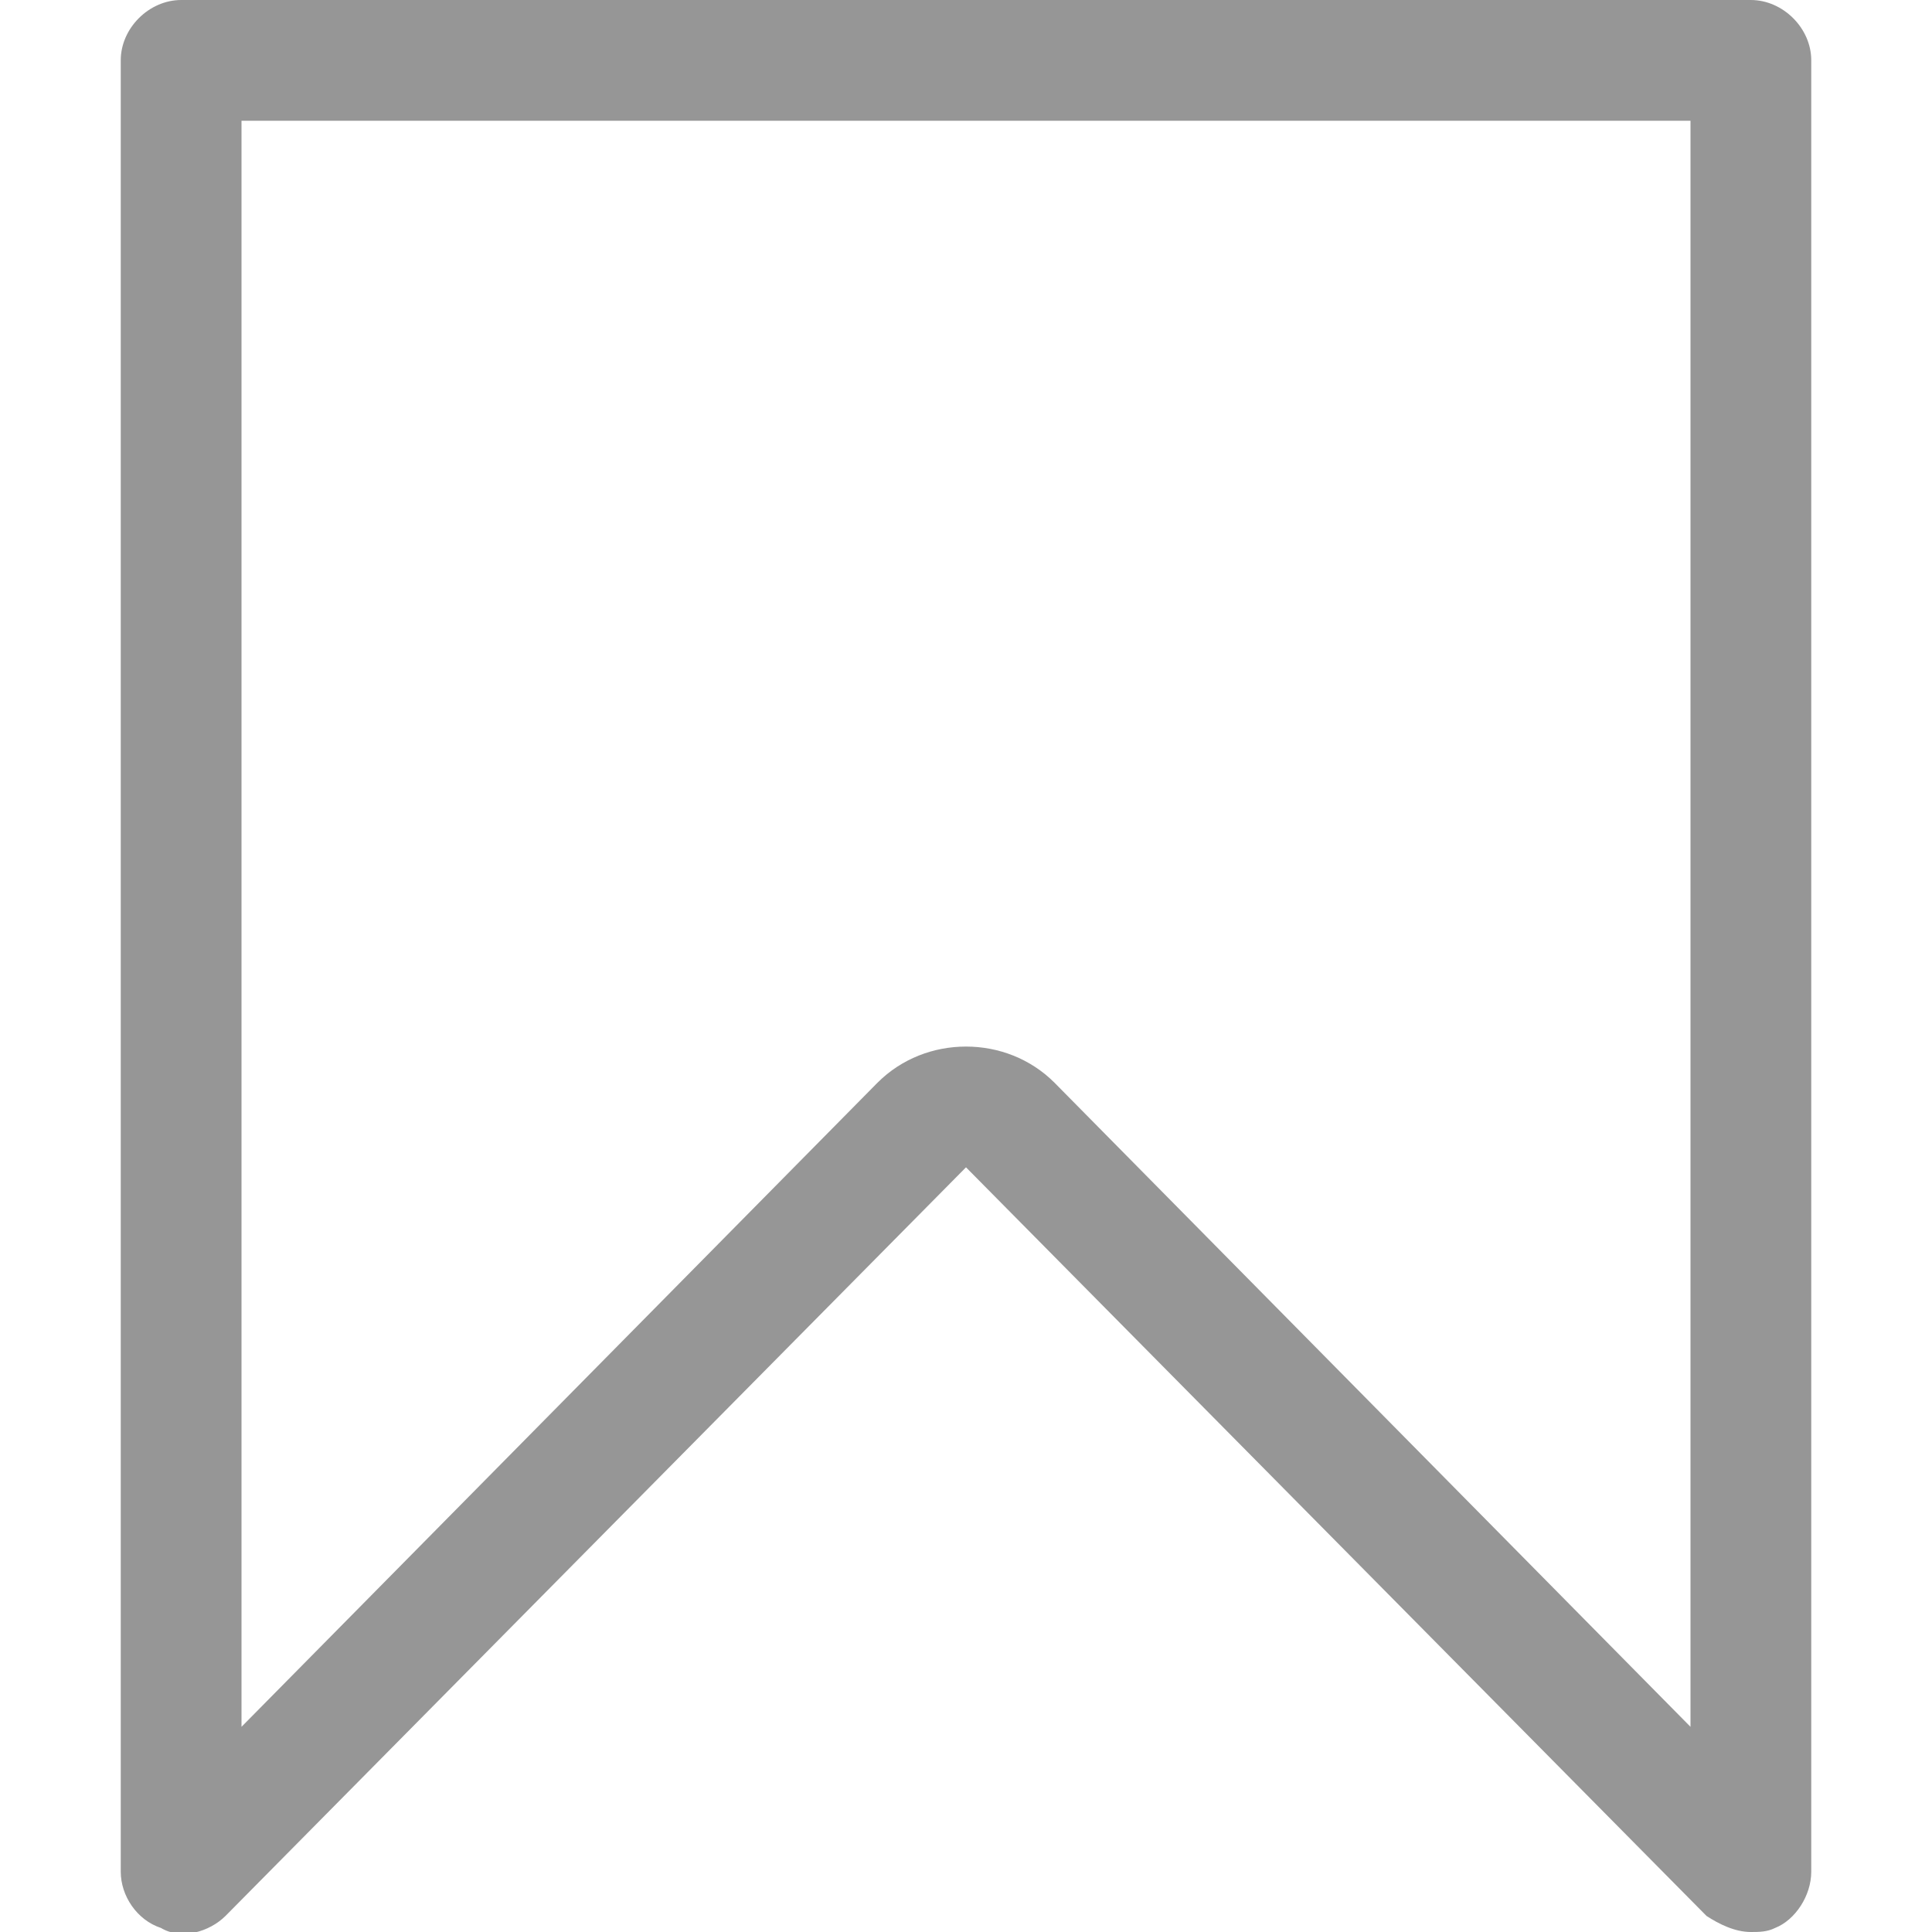 <svg width="10" height="10" viewBox="0 0 10 10" fill="none" xmlns="http://www.w3.org/2000/svg">
<g id="Icons/Save" clip-path="url(#clip0_1_295)">
<path id="Vector" d="M9.062 10C8.979 10 8.896 9.958 8.833 9.917L5 6.042L1.167 9.917C1.083 10 0.938 10.042 0.833 9.979C0.708 9.938 0.625 9.812 0.625 9.688V0.312C0.625 0.146 0.771 0 0.938 0H9.062C9.229 0 9.375 0.146 9.375 0.312V9.688C9.375 9.812 9.292 9.938 9.188 9.979C9.146 10 9.104 10 9.062 10ZM5 5.417C5.167 5.417 5.333 5.479 5.458 5.604L8.75 8.938V0.625H1.25V8.938L4.542 5.604C4.667 5.479 4.833 5.417 5 5.417Z" fill="#969696"/>
</g>
<defs>
<clipPath id="clip0_1_295">
<rect width="10" height="10" fill="white"/>
</clipPath>
</defs>
</svg>

